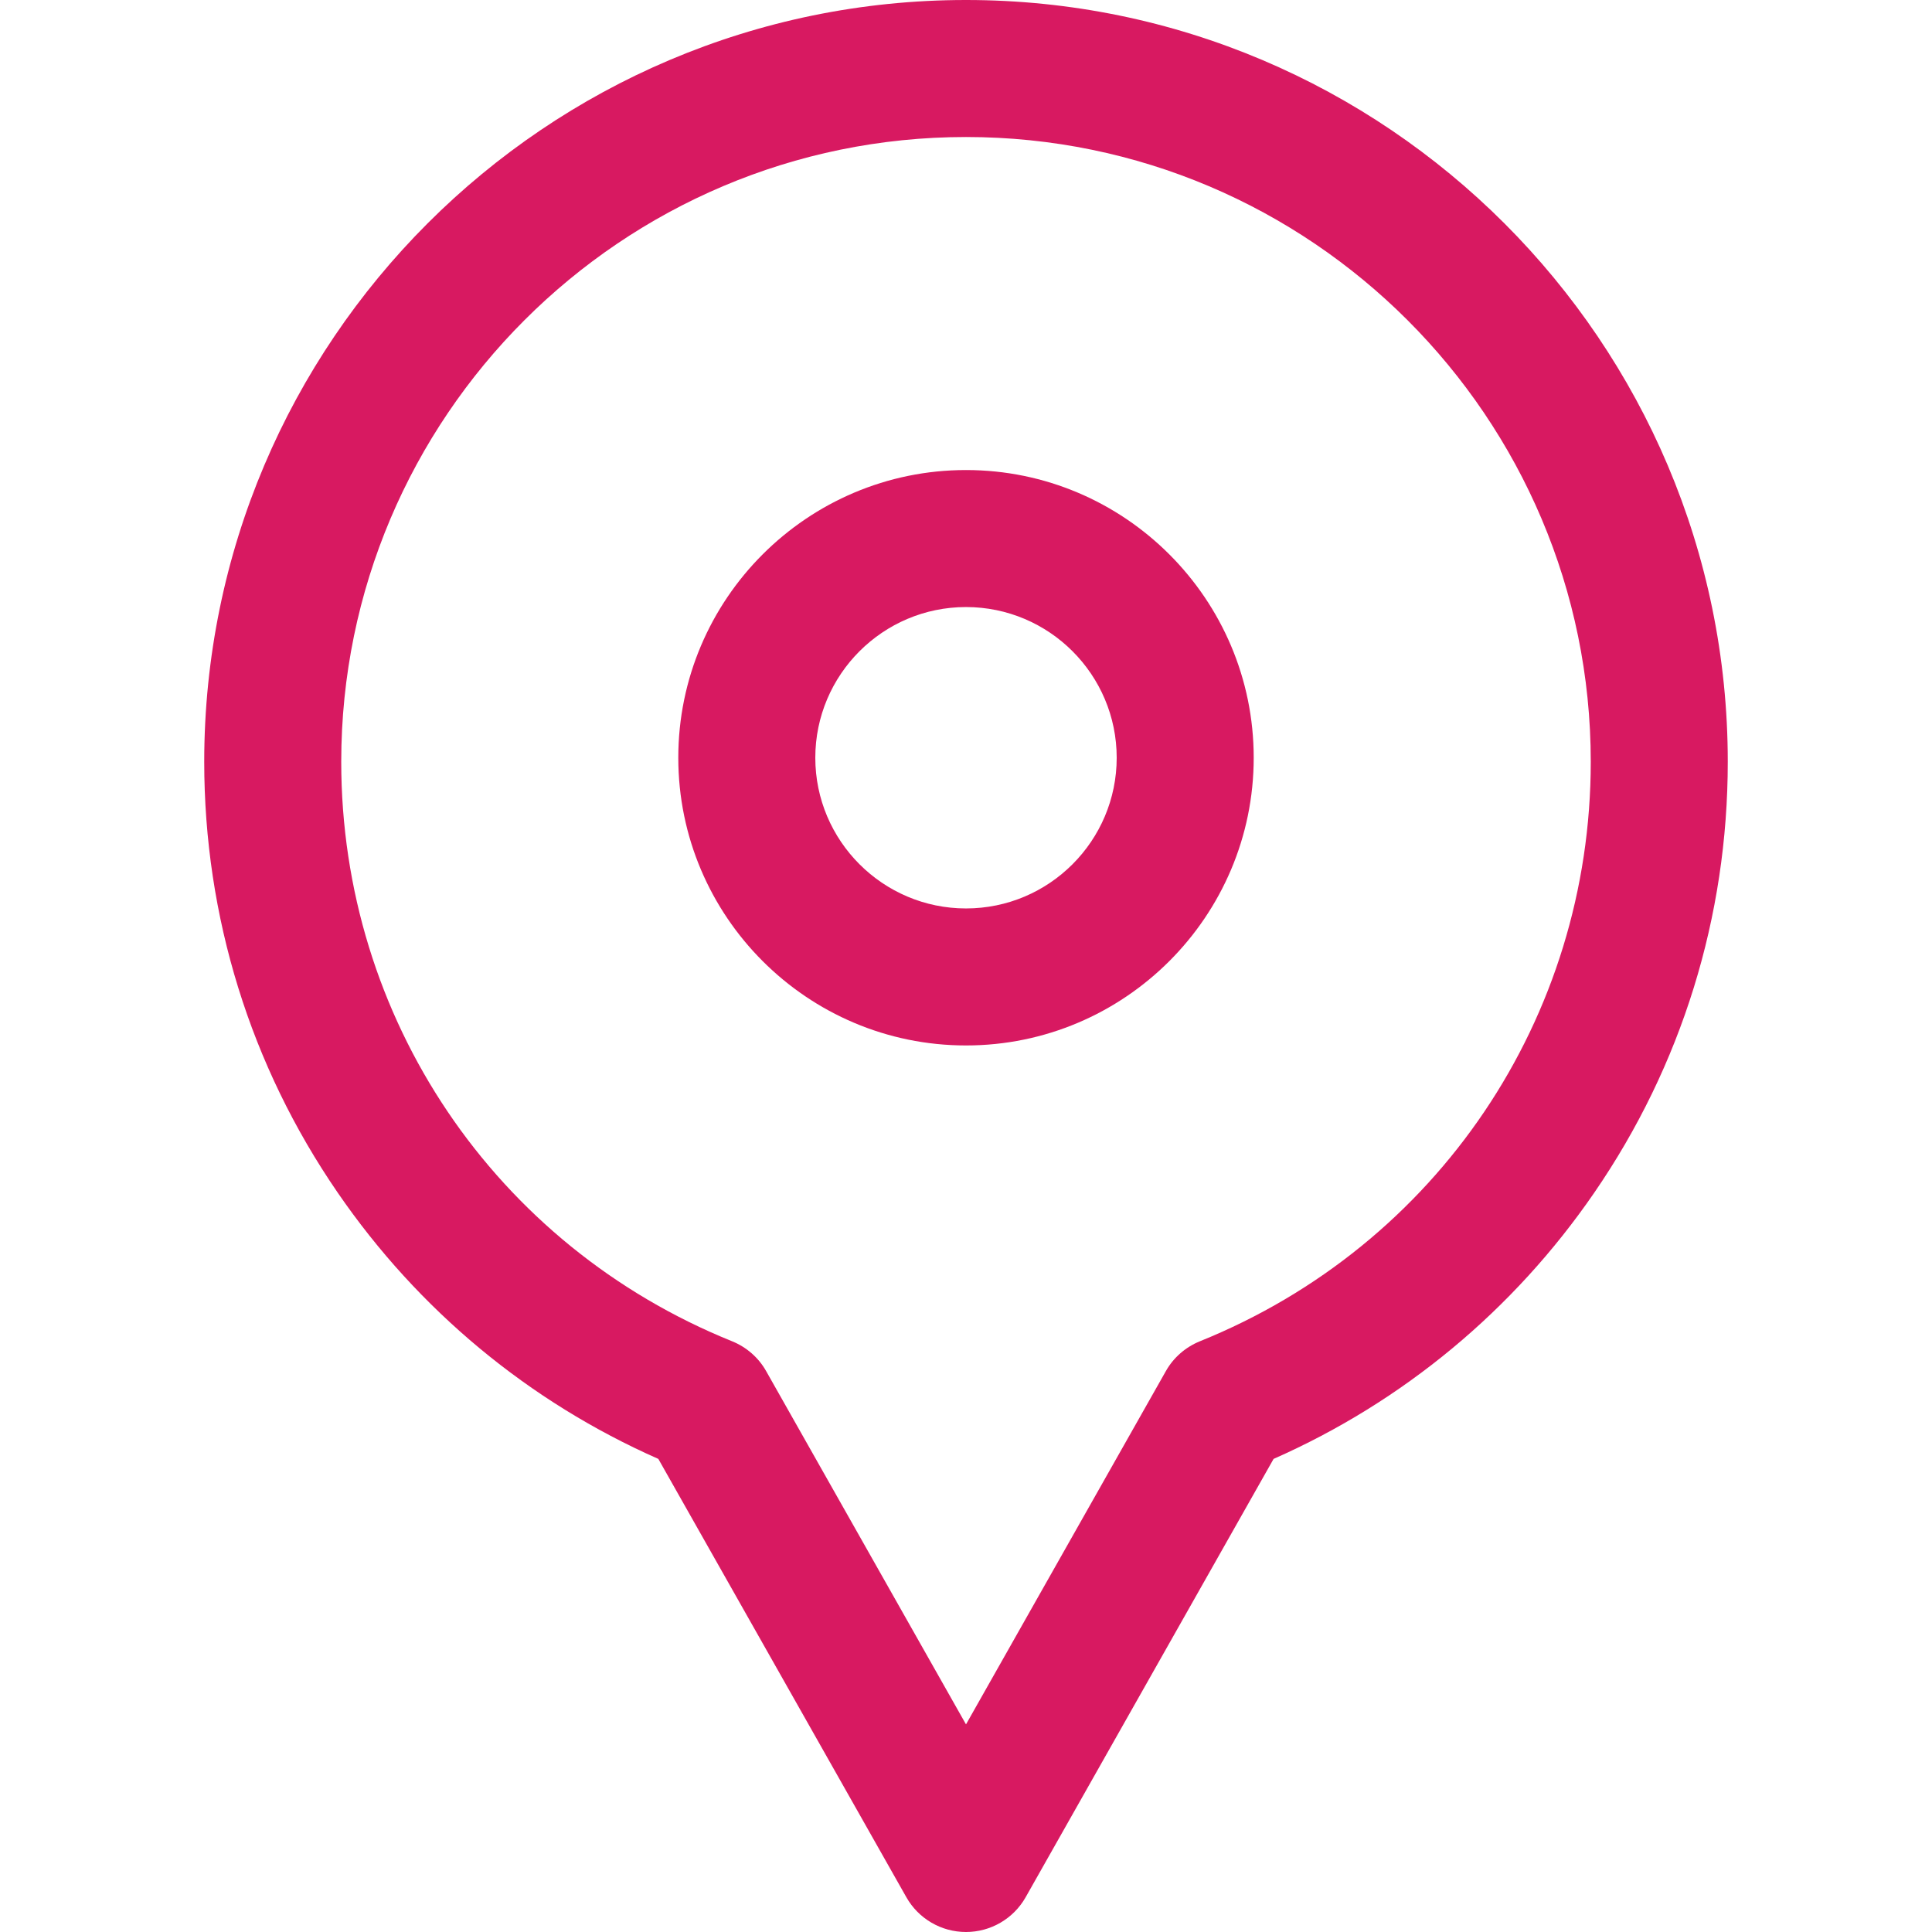 <svg width="24" height="24" viewBox="0 0 24 24" fill="none" xmlns="http://www.w3.org/2000/svg">
<path d="M12 0C6.782 0 2.537 4.245 2.537 9.463C2.537 11.386 3.11 13.238 4.196 14.817C5.198 16.275 6.57 17.413 8.178 18.123L11.259 23.568C11.41 23.835 11.693 24 12 24C12.306 24 12.59 23.835 12.741 23.568L15.821 18.123C17.429 17.413 18.802 16.275 19.804 14.817C20.89 13.238 21.463 11.386 21.463 9.463C21.463 4.245 17.218 0 12 0ZM14.905 16.662C14.726 16.735 14.577 16.865 14.483 17.032L12 21.421L9.517 17.032C9.423 16.865 9.274 16.735 9.095 16.662C6.145 15.471 4.239 12.645 4.239 9.463C4.239 5.184 7.72 1.702 12 1.702C16.28 1.702 19.761 5.184 19.761 9.463C19.761 12.645 17.855 15.471 14.905 16.662Z" fill="#D81961"/>
<path d="M12 5.839C10.029 5.839 8.426 7.442 8.426 9.413C8.426 11.384 10.029 12.987 12 12.987C13.971 12.987 15.574 11.384 15.574 9.413C15.574 7.442 13.971 5.839 12 5.839ZM12 11.285C10.968 11.285 10.128 10.445 10.128 9.413C10.128 8.381 10.968 7.541 12 7.541C13.033 7.541 13.872 8.381 13.872 9.413C13.872 10.445 13.033 11.285 12 11.285Z" fill="#D81961"/>
</svg>

